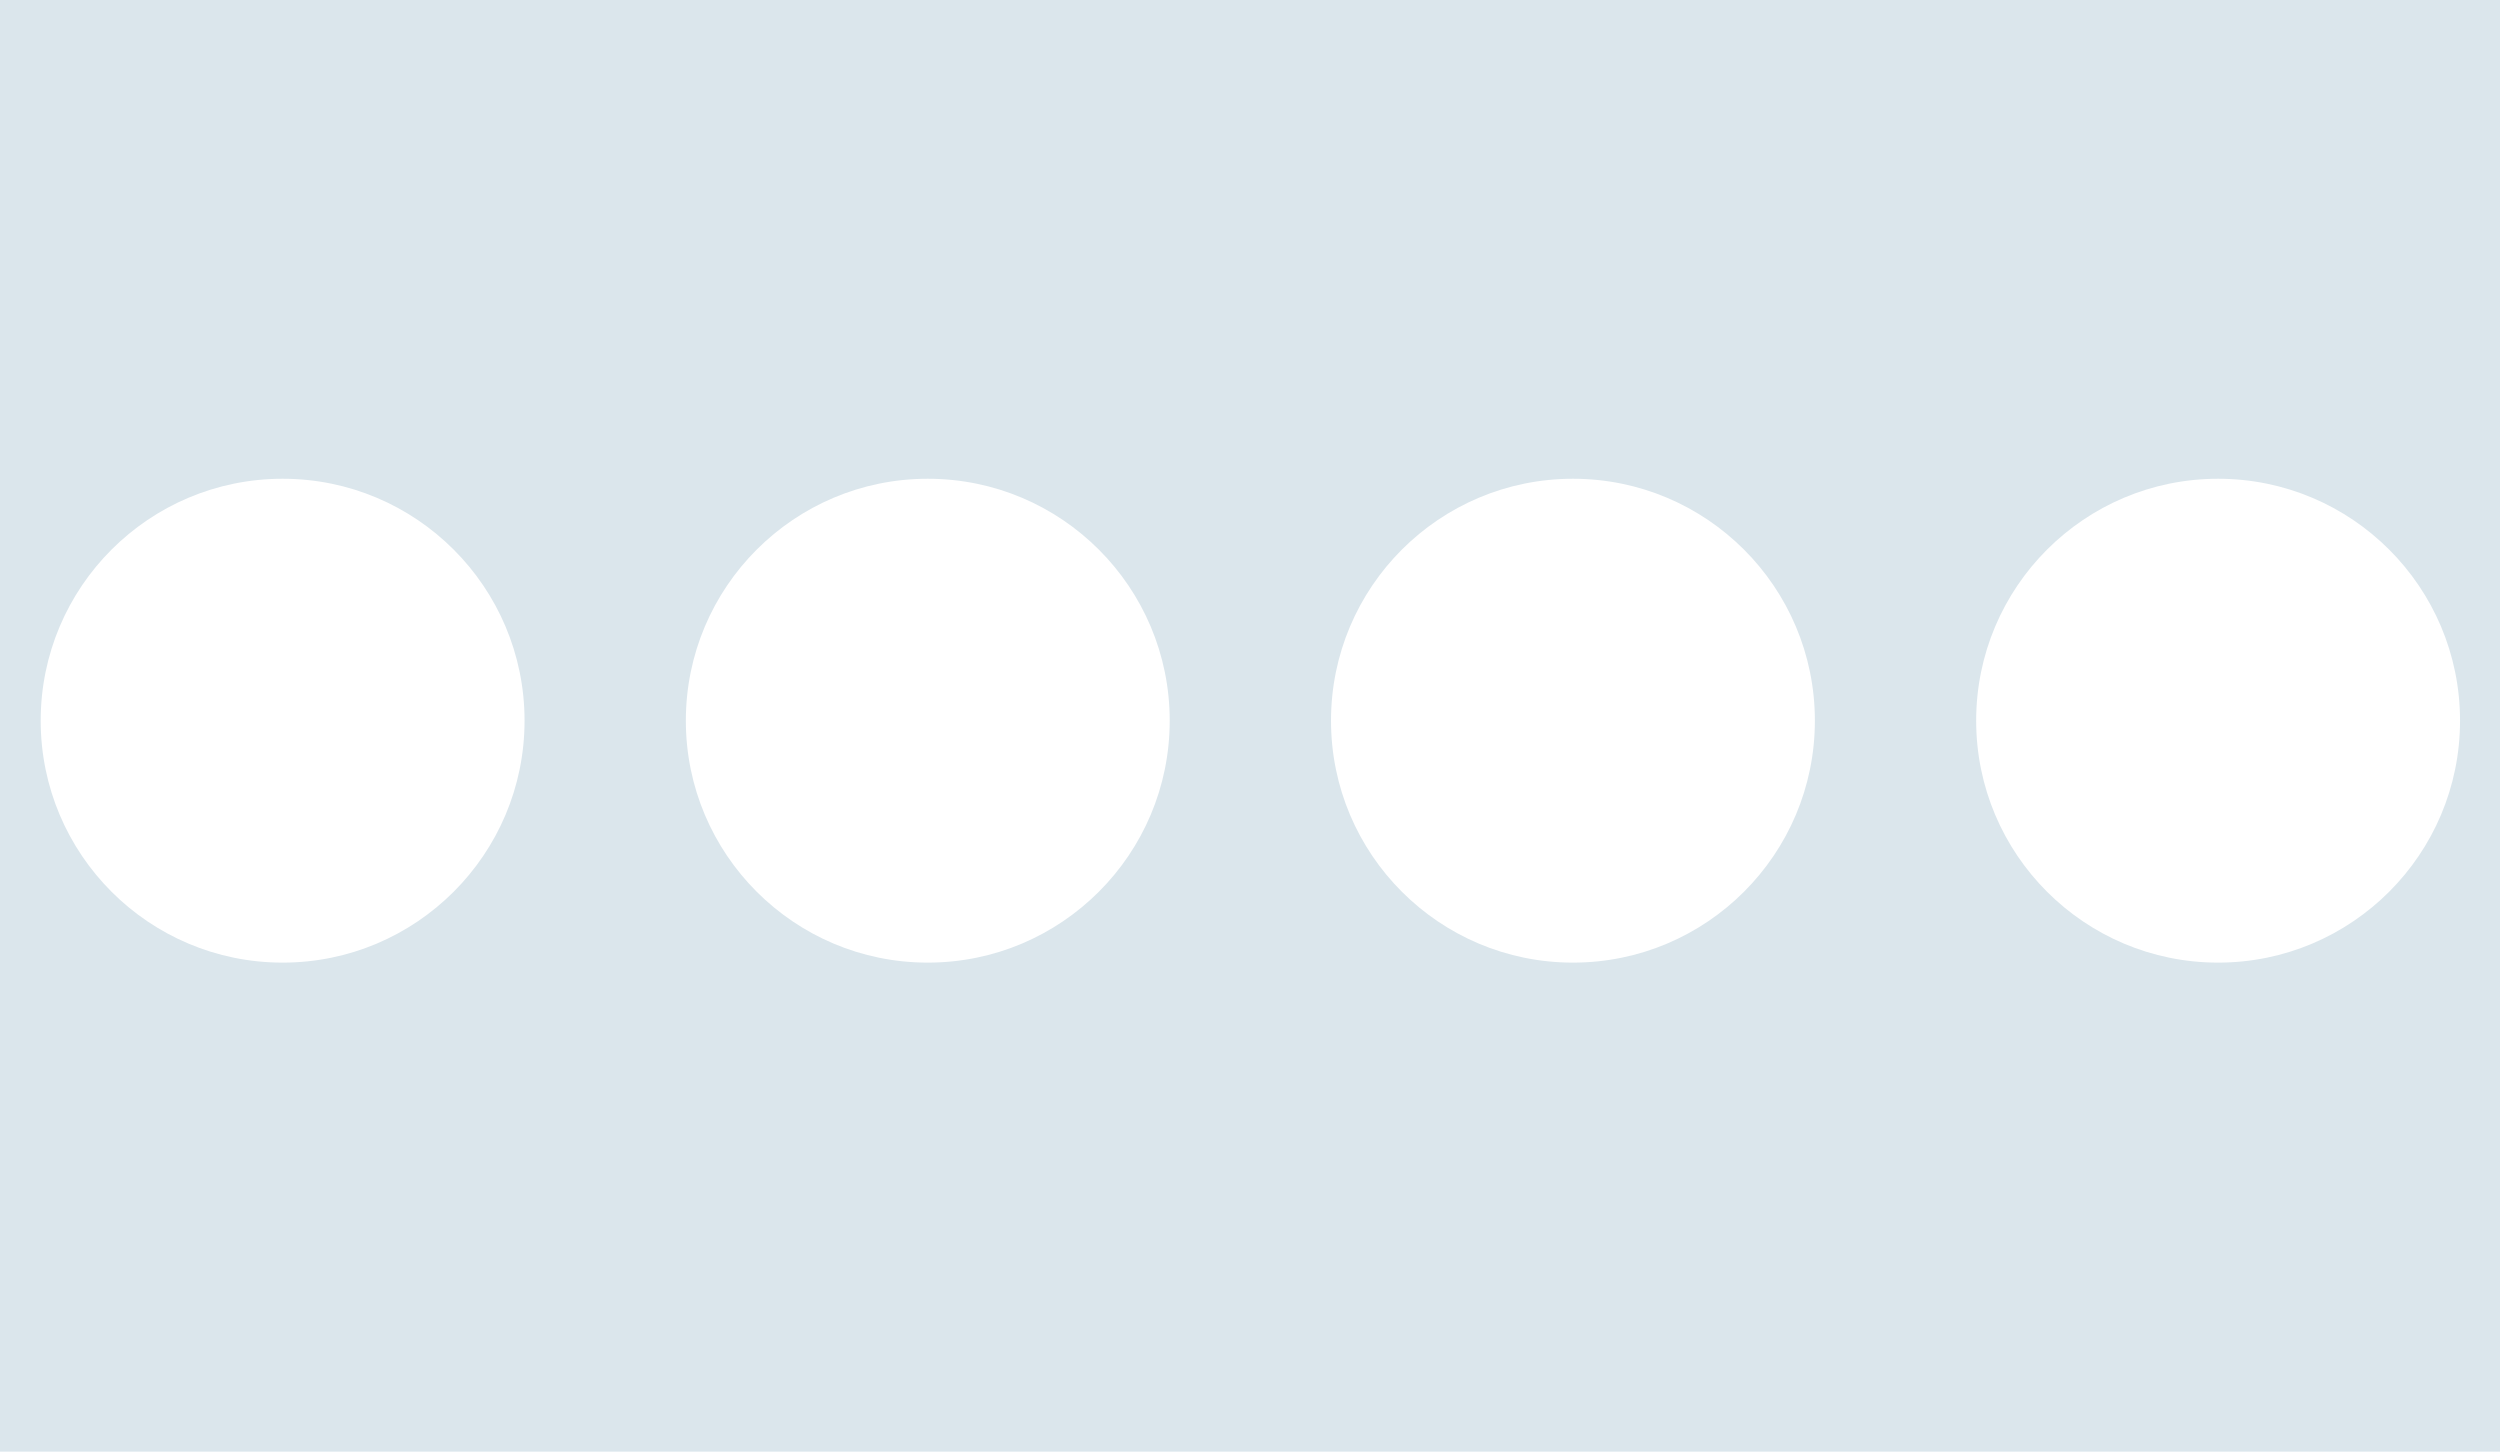 <svg xmlns="http://www.w3.org/2000/svg" xmlns:xlink="http://www.w3.org/1999/xlink" width="62" height="36" x="0" y="0" fill="#dbe6ec" class="svg-mask" version="1.1" viewBox="0 0 124 72" xml:space="preserve"><path d="M0,0v72h124V0H0z M14.018,47.746c-6.629,0-12-5.375-12-12c0-6.627,5.371-12,12-12 c6.627,0,12,5.373,12,12C26.018,42.371,20.645,47.746,14.018,47.746z M46.018,47.746c-6.629,0-12-5.375-12-12 c0-6.627,5.371-12,12-12c6.627,0,12,5.373,12,12C58.018,42.371,52.645,47.746,46.018,47.746z M78.018,47.746 c-6.629,0-12-5.375-12-12c0-6.627,5.371-12,12-12c6.627,0,12,5.373,12,12C90.018,42.371,84.645,47.746,78.018,47.746z M110.018,47.746c-6.629,0-12-5.375-12-12c0-6.627,5.371-12,12-12c6.627,0,12,5.373,12,12C122.018,42.371,116.645,47.746,110.018,47.746z"/></svg>